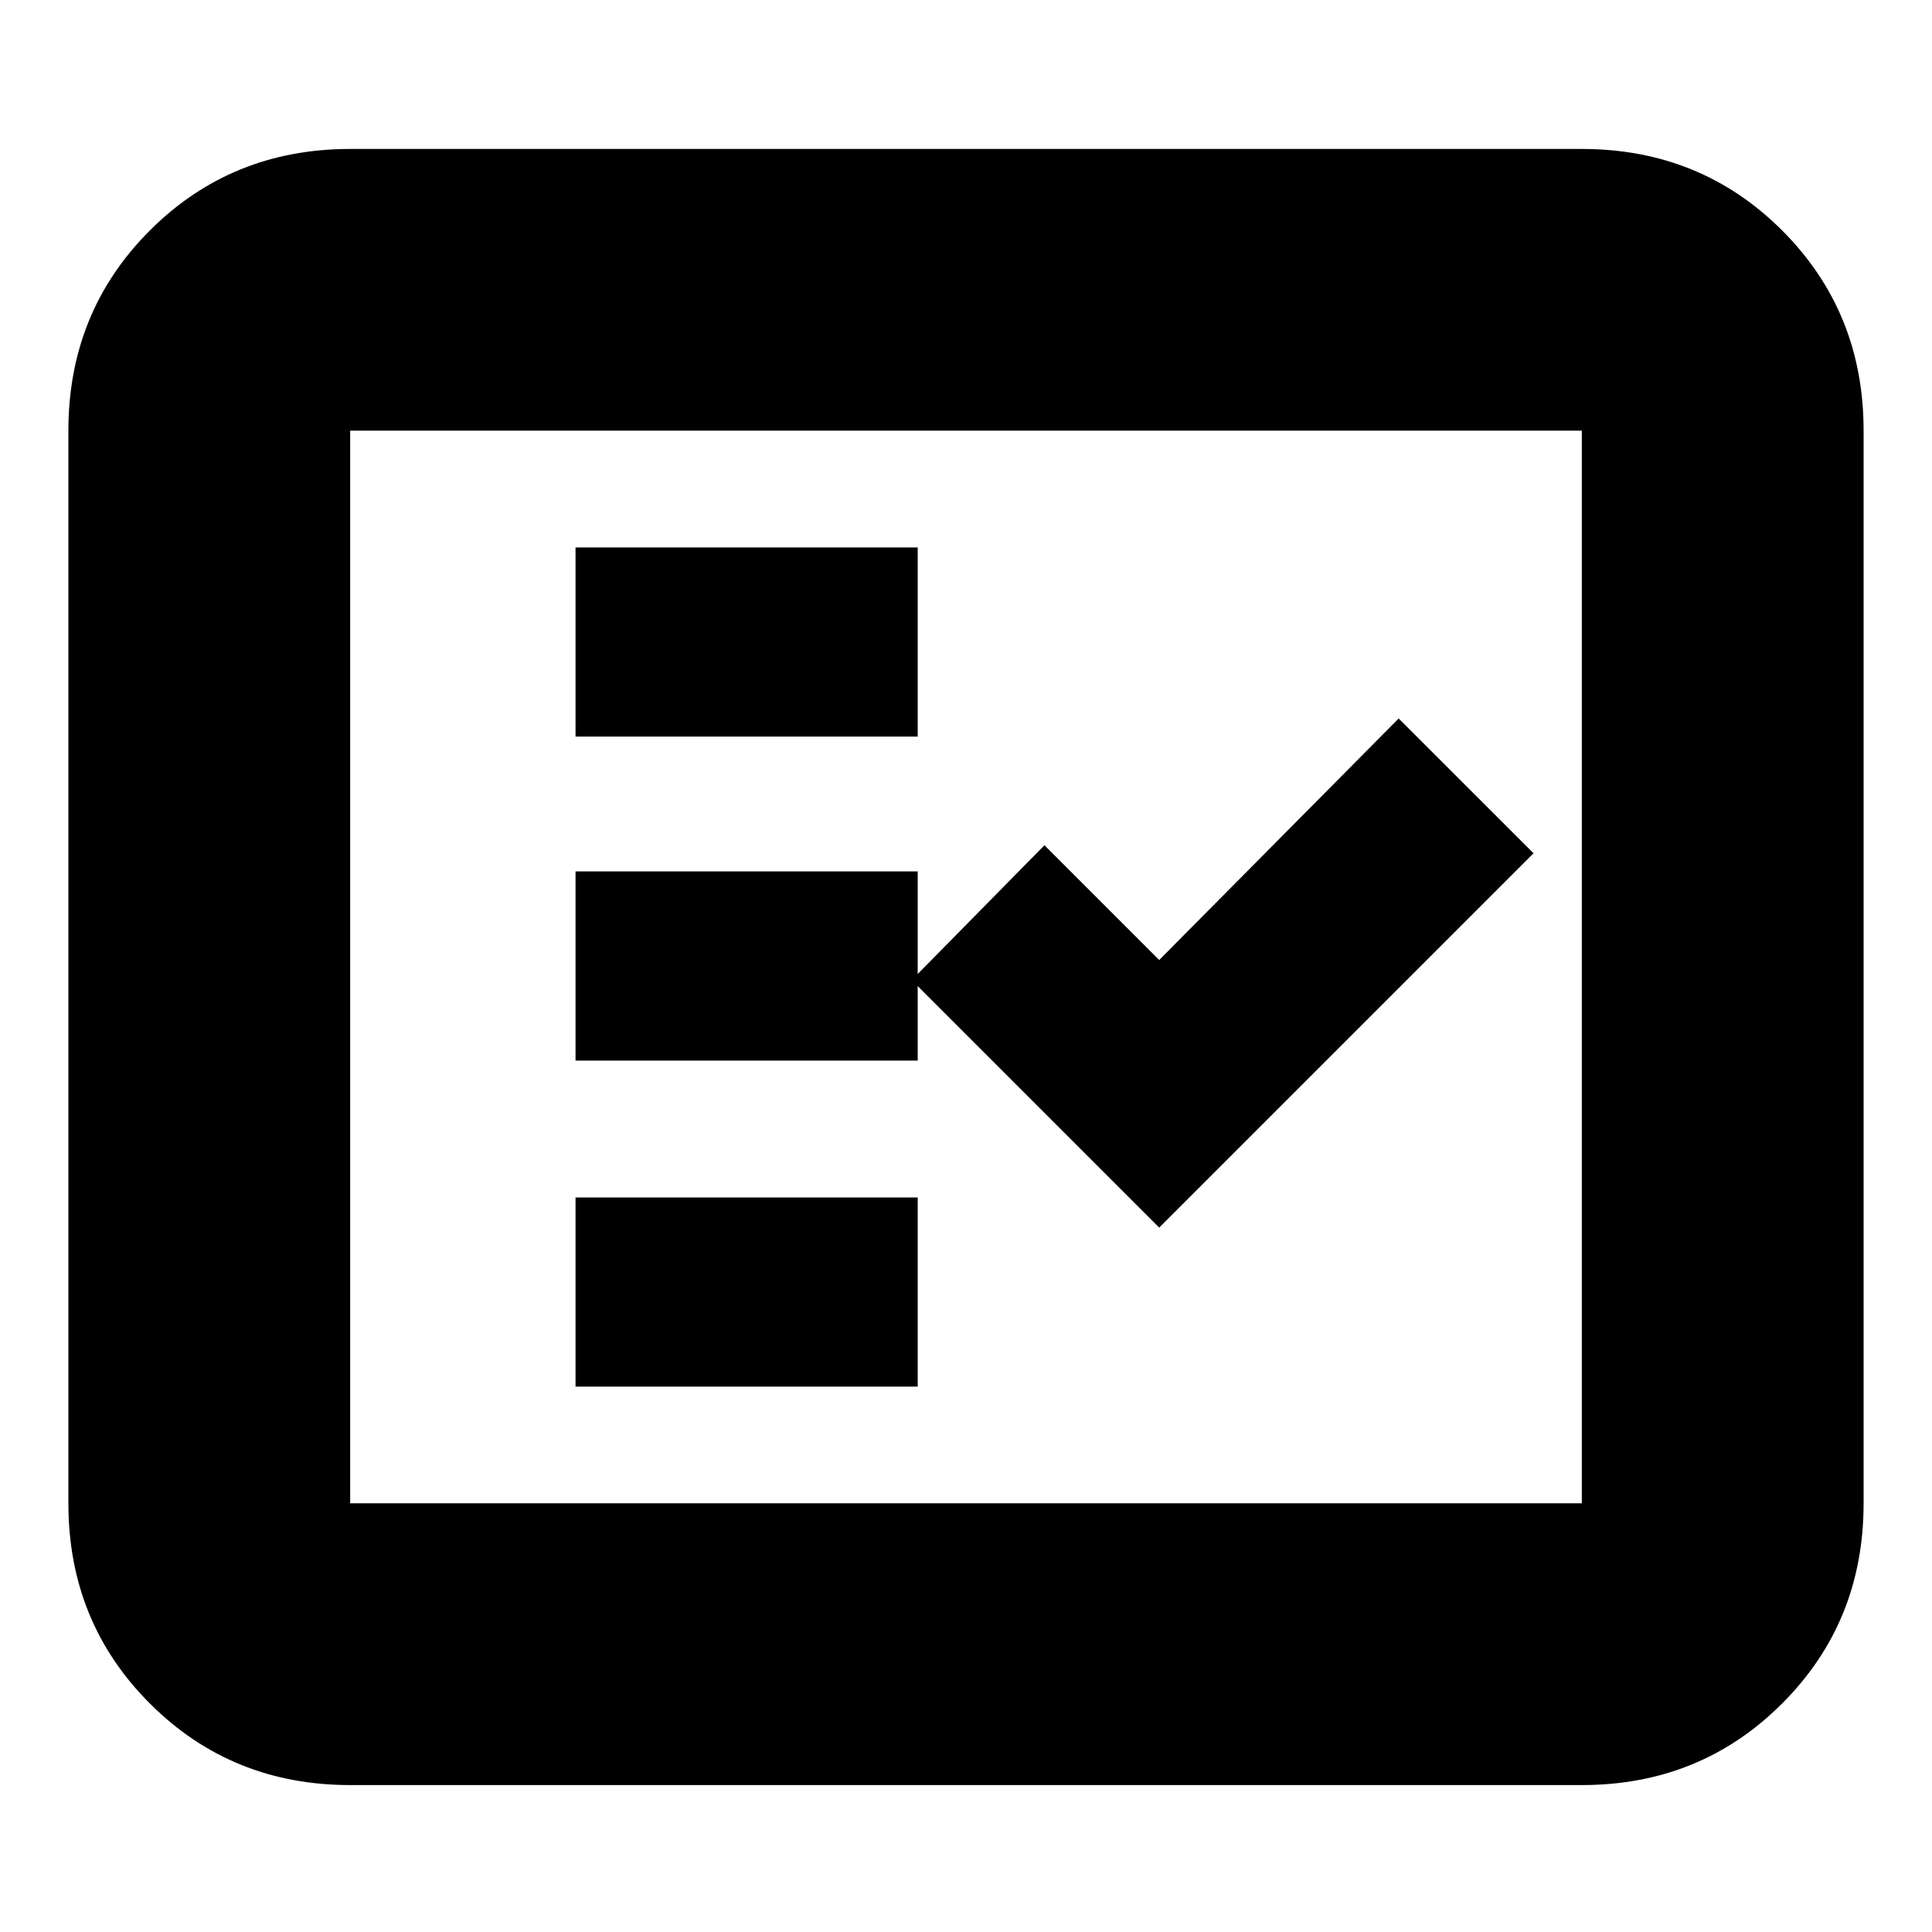 <svg xmlns="http://www.w3.org/2000/svg" height="20" width="20"><path d="M5.958 7.625H9.5V5.667H5.958ZM5.958 10.979H9.5V9.021H5.958ZM5.958 14.354H9.5V12.396H5.958ZM12 12.708 15.875 8.833 14.479 7.438 12 9.938 10.812 8.75 9.438 10.146ZM3.625 18.479Q2.396 18.479 1.552 17.635Q0.708 16.792 0.708 15.562V4.458Q0.708 3.229 1.552 2.385Q2.396 1.542 3.625 1.542H16.375Q17.604 1.542 18.448 2.385Q19.292 3.229 19.292 4.458V15.562Q19.292 16.792 18.448 17.635Q17.604 18.479 16.375 18.479ZM3.625 15.562H16.375Q16.375 15.562 16.375 15.562Q16.375 15.562 16.375 15.562V4.458Q16.375 4.458 16.375 4.458Q16.375 4.458 16.375 4.458H3.625Q3.625 4.458 3.625 4.458Q3.625 4.458 3.625 4.458V15.562Q3.625 15.562 3.625 15.562Q3.625 15.562 3.625 15.562ZM3.625 15.562Q3.625 15.562 3.625 15.562Q3.625 15.562 3.625 15.562V4.458Q3.625 4.458 3.625 4.458Q3.625 4.458 3.625 4.458Q3.625 4.458 3.625 4.458Q3.625 4.458 3.625 4.458V15.562Q3.625 15.562 3.625 15.562Q3.625 15.562 3.625 15.562Z"/></svg>